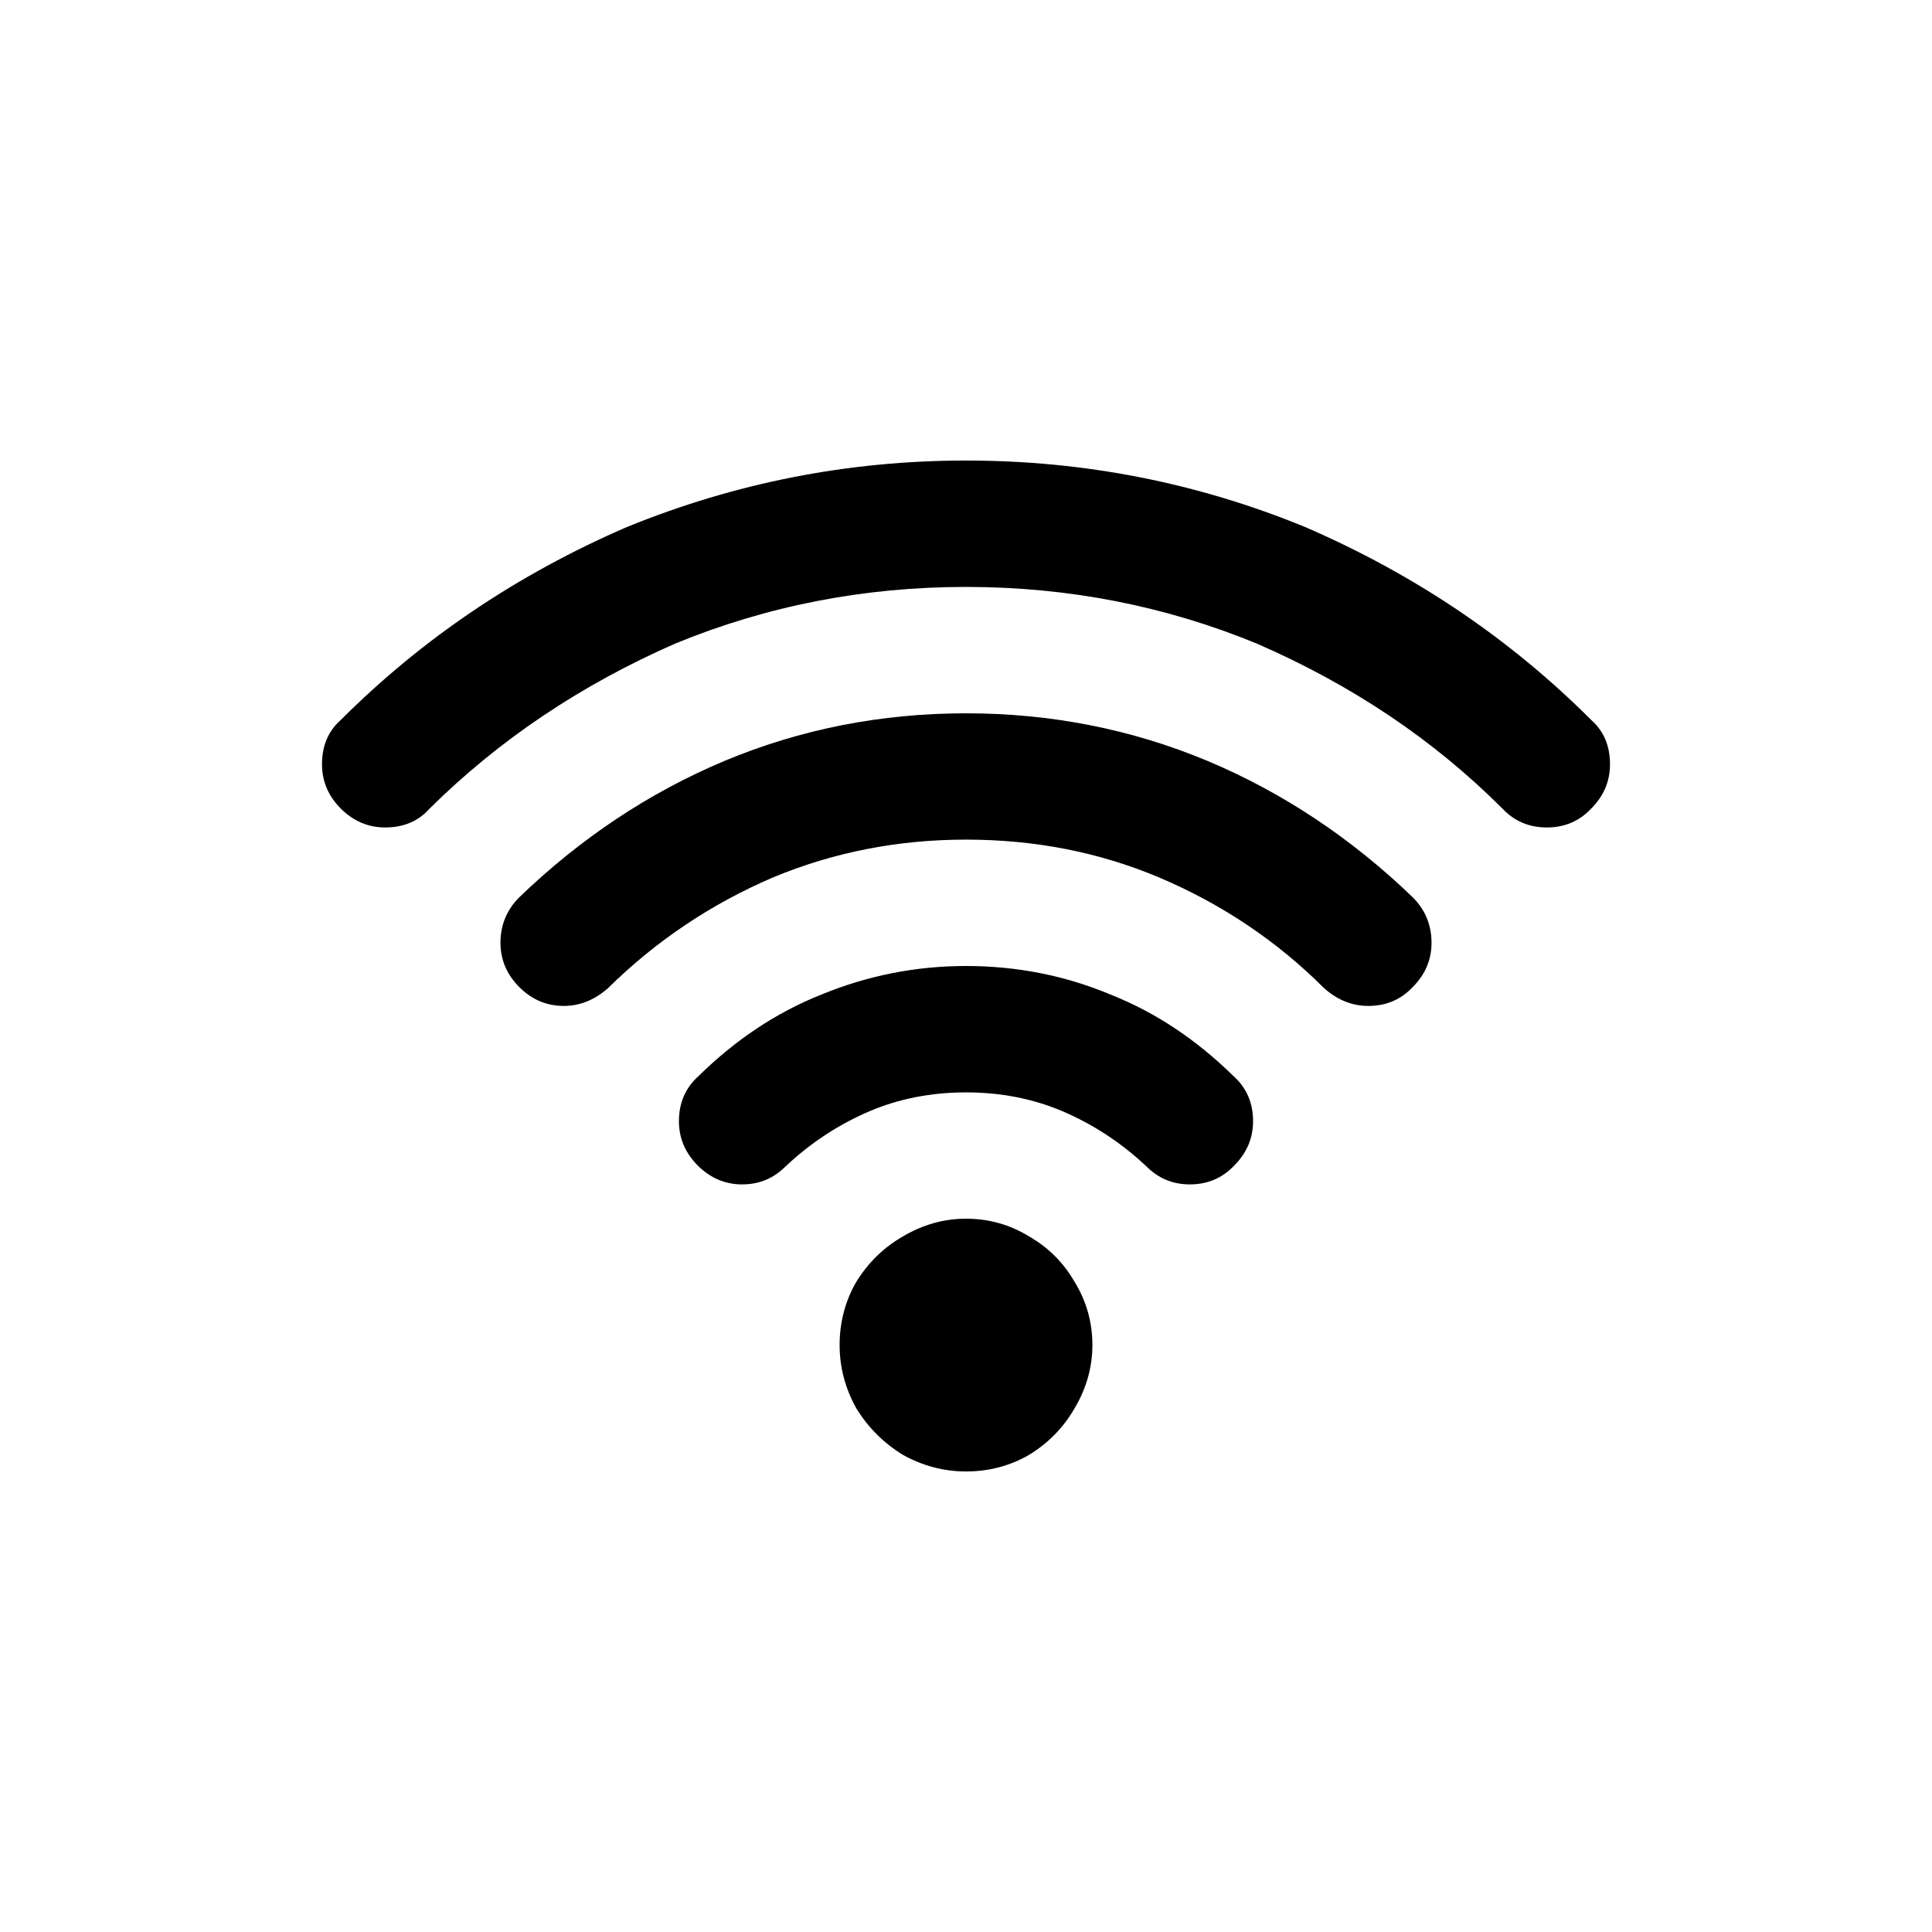 <svg width="24" height="24" viewBox="0 0 24 24" fill="none" xmlns="http://www.w3.org/2000/svg">
<path d="M12 15.139C12.285 15.139 12.546 15.213 12.785 15.36C13.024 15.497 13.212 15.686 13.349 15.924C13.496 16.163 13.57 16.425 13.57 16.709C13.57 16.985 13.496 17.246 13.349 17.494C13.212 17.733 13.024 17.925 12.785 18.072C12.546 18.21 12.285 18.279 12 18.279C11.725 18.279 11.463 18.21 11.215 18.072C10.976 17.925 10.784 17.733 10.637 17.494C10.499 17.246 10.43 16.985 10.43 16.709C10.43 16.425 10.499 16.163 10.637 15.924C10.784 15.686 10.976 15.497 11.215 15.36C11.463 15.213 11.725 15.139 12 15.139ZM9.756 14.492C9.609 14.639 9.43 14.713 9.219 14.713C9.007 14.713 8.824 14.634 8.668 14.479C8.512 14.322 8.434 14.139 8.434 13.928C8.434 13.698 8.516 13.51 8.682 13.363C9.141 12.913 9.645 12.578 10.196 12.358C10.774 12.119 11.376 12 12 12C12.633 12 13.235 12.119 13.804 12.358C14.355 12.578 14.859 12.913 15.318 13.363C15.484 13.51 15.566 13.698 15.566 13.928C15.566 14.139 15.488 14.322 15.332 14.479C15.185 14.634 15.002 14.713 14.781 14.713C14.57 14.713 14.391 14.639 14.244 14.492C13.932 14.198 13.584 13.969 13.198 13.804C12.831 13.648 12.431 13.57 12 13.57C11.569 13.57 11.169 13.648 10.802 13.804C10.416 13.969 10.068 14.198 9.756 14.492ZM7.553 12.275C7.387 12.422 7.204 12.496 7.002 12.496C6.791 12.496 6.607 12.418 6.451 12.262C6.295 12.106 6.217 11.922 6.217 11.711C6.217 11.491 6.295 11.302 6.451 11.146C7.213 10.412 8.062 9.847 8.998 9.453C9.944 9.058 10.944 8.861 12 8.861C13.056 8.861 14.056 9.058 15.002 9.453C15.938 9.847 16.787 10.412 17.549 11.146C17.705 11.302 17.783 11.491 17.783 11.711C17.783 11.922 17.705 12.106 17.549 12.262C17.402 12.418 17.219 12.496 16.998 12.496C16.796 12.496 16.613 12.422 16.448 12.275C15.86 11.688 15.176 11.229 14.396 10.899C13.652 10.586 12.854 10.43 12 10.43C11.155 10.43 10.357 10.586 9.604 10.899C8.833 11.229 8.149 11.688 7.553 12.275ZM5.336 10.045C5.198 10.201 5.014 10.279 4.785 10.279C4.574 10.279 4.39 10.201 4.234 10.045C4.078 9.889 4 9.705 4 9.494C4 9.264 4.078 9.081 4.234 8.943C5.244 7.933 6.428 7.135 7.787 6.547C9.136 5.997 10.54 5.721 12 5.721C13.469 5.721 14.873 5.997 16.213 6.547C17.572 7.135 18.756 7.933 19.766 8.943C19.922 9.081 20 9.264 20 9.494C20 9.705 19.922 9.889 19.766 10.045C19.619 10.201 19.436 10.279 19.215 10.279C18.995 10.279 18.811 10.201 18.664 10.045C17.811 9.191 16.792 8.507 15.608 7.993C14.469 7.525 13.267 7.291 12 7.291C10.733 7.291 9.531 7.525 8.392 7.993C7.217 8.507 6.199 9.191 5.336 10.045Z" fill="black"/>
</svg>
